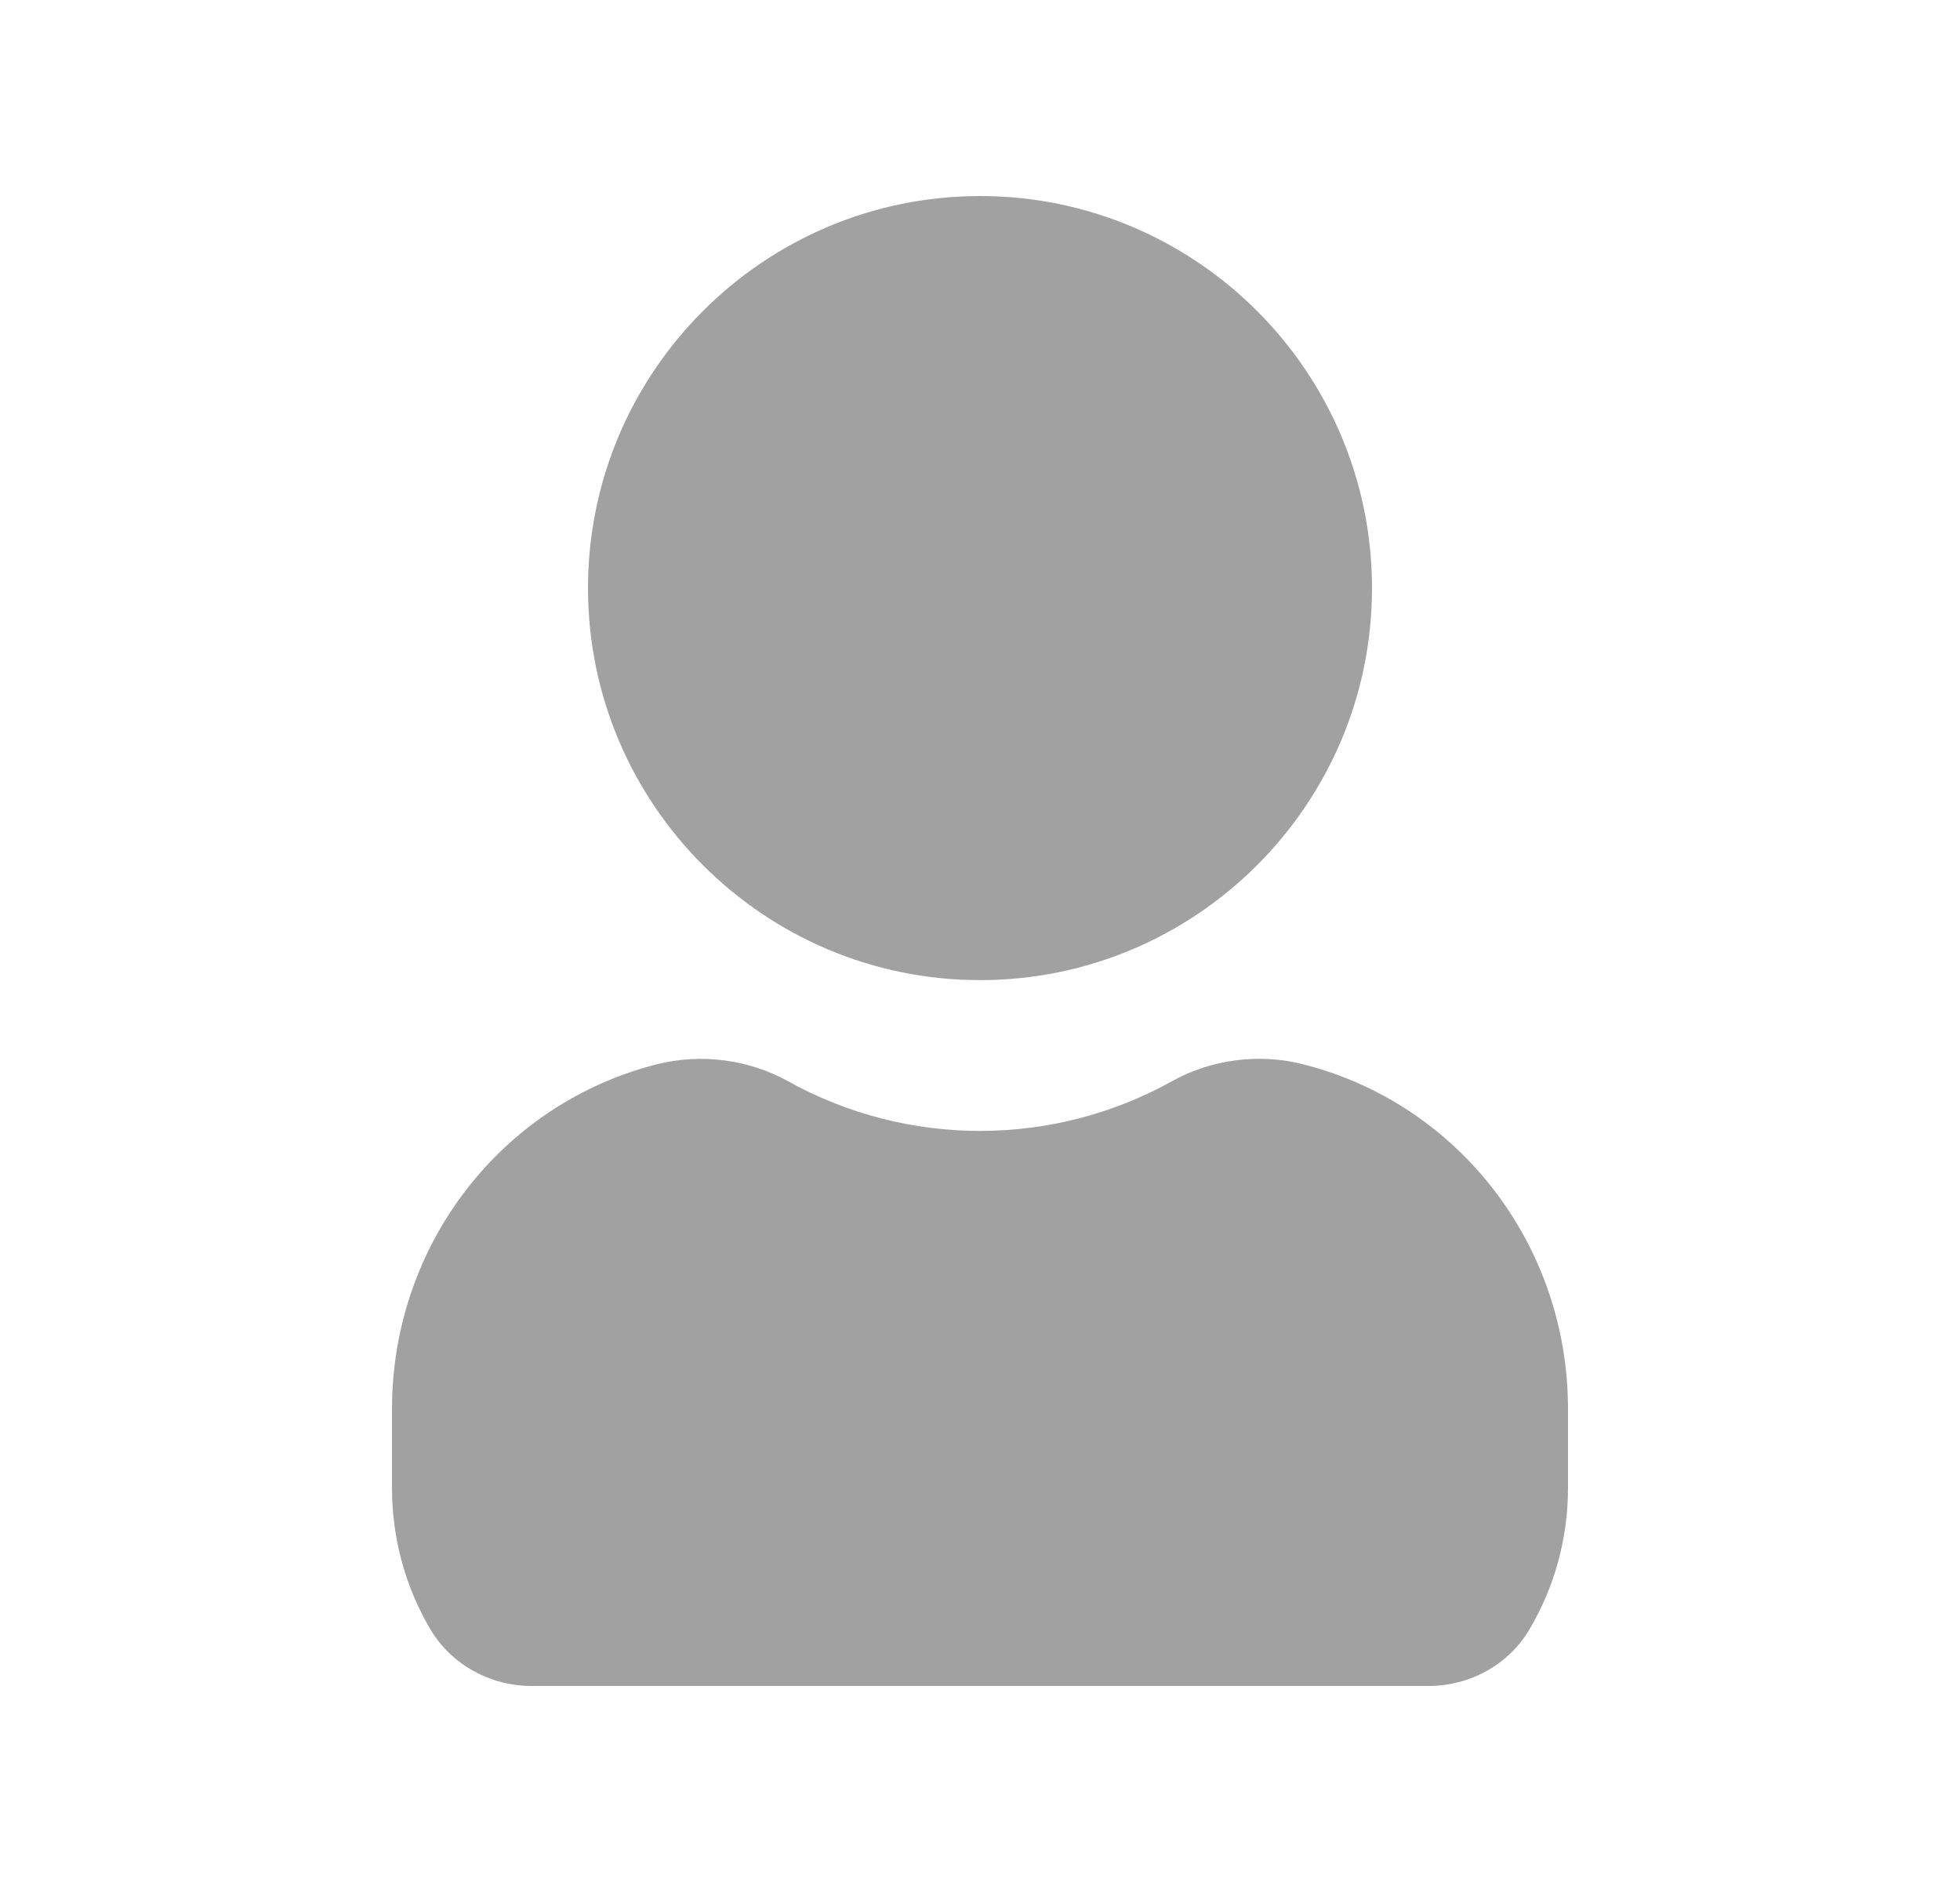 <svg width="25" height="24" viewBox="0 0 25 24" fill="none" xmlns="http://www.w3.org/2000/svg">
	<path d="M7.5 7.5C7.5 4.743 9.743 2.5 12.501 2.5C15.258 2.5 17.5 4.743 17.5 7.5C17.5 10.257 15.258 12.499 12.501 12.499C9.743 12.499 7.5 10.257 7.5 7.5ZM16.617 13.571C16.058 13.429 15.45 13.509 14.947 13.789C13.43 14.633 11.572 14.633 10.053 13.789C9.551 13.51 8.942 13.431 8.383 13.571C6.391 14.074 5 15.882 5 17.967V18.977C5 19.616 5.17 20.239 5.493 20.783C5.756 21.225 6.25 21.5 6.779 21.5H18.221C18.75 21.5 19.244 21.227 19.506 20.782C19.829 20.239 20 19.616 20 18.977V17.967C20 15.882 18.61 14.074 16.617 13.571Z" fill="#A1A1A1" />
</svg>

